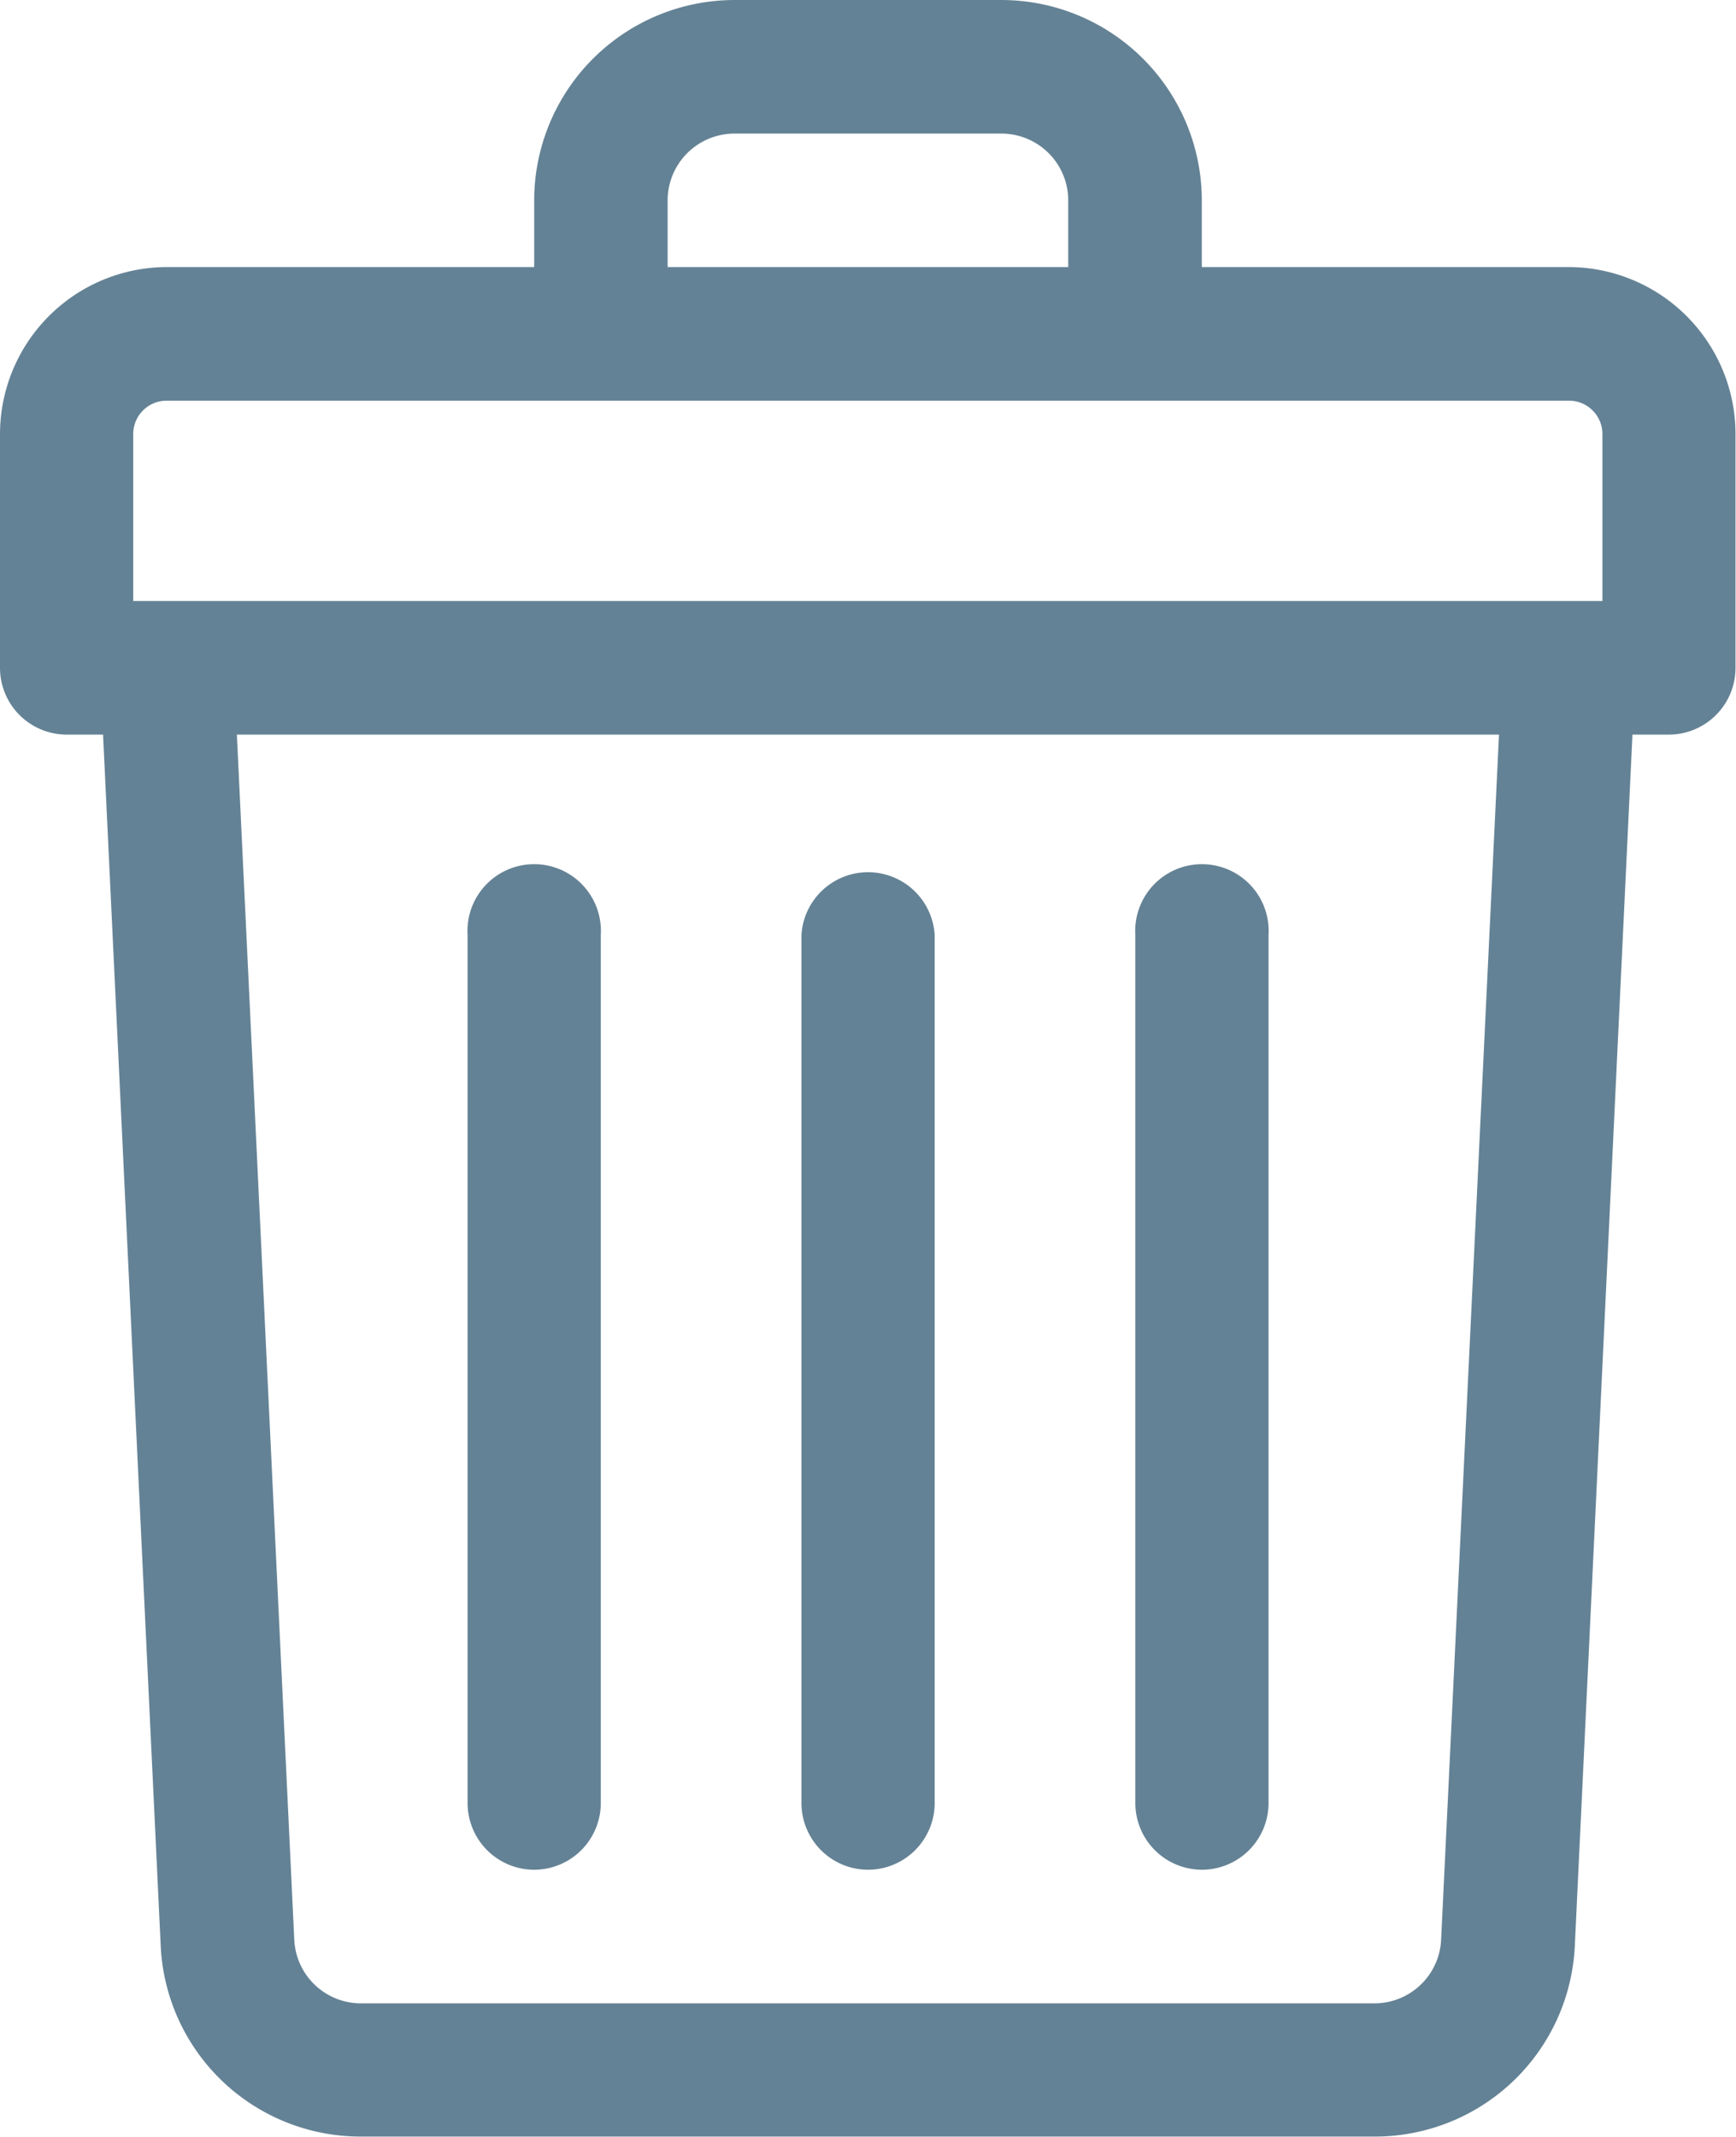 <svg xmlns="http://www.w3.org/2000/svg" width="14.335" height="17.643" viewBox="0 0 14.335 17.643"><g transform="translate(-48)"><path d="M60.956,2.205H57.924V1.654A1.656,1.656,0,0,0,56.27,0H54.065a1.656,1.656,0,0,0-1.654,1.654v.551H49.378A1.38,1.38,0,0,0,48,3.584v1.93a.551.551,0,0,0,.551.551h.3l.476,10a1.652,1.652,0,0,0,1.652,1.575h8.373a1.652,1.652,0,0,0,1.652-1.575l.476-10h.3a.551.551,0,0,0,.551-.551V3.584A1.38,1.38,0,0,0,60.956,2.205Zm-7.443-.551a.552.552,0,0,1,.551-.551H56.27a.552.552,0,0,1,.551.551v.551H53.513ZM49.1,3.584a.276.276,0,0,1,.276-.276H60.956a.276.276,0,0,1,.276.276V4.962H49.1ZM59.9,16.015a.551.551,0,0,1-.551.525H50.981a.551.551,0,0,1-.551-.525l-.474-9.95H60.378Z" fill="#648295"/><path d="M240.551,216.27a.551.551,0,0,0,.551-.551v-7.167a.551.551,0,0,0-1.1,0v7.167A.551.551,0,0,0,240.551,216.27Z" transform="translate(-185.384 -200.833)" fill="#648295"/><path d="M320.551,216.27a.551.551,0,0,0,.551-.551v-7.167a.551.551,0,1,0-1.1,0v7.167A.551.551,0,0,0,320.551,216.27Z" transform="translate(-262.627 -200.833)" fill="#648295"/><path d="M160.551,216.27a.551.551,0,0,0,.551-.551v-7.167a.551.551,0,1,0-1.1,0v7.167A.551.551,0,0,0,160.551,216.27Z" transform="translate(-108.141 -200.833)" fill="#648295"/></g></svg>